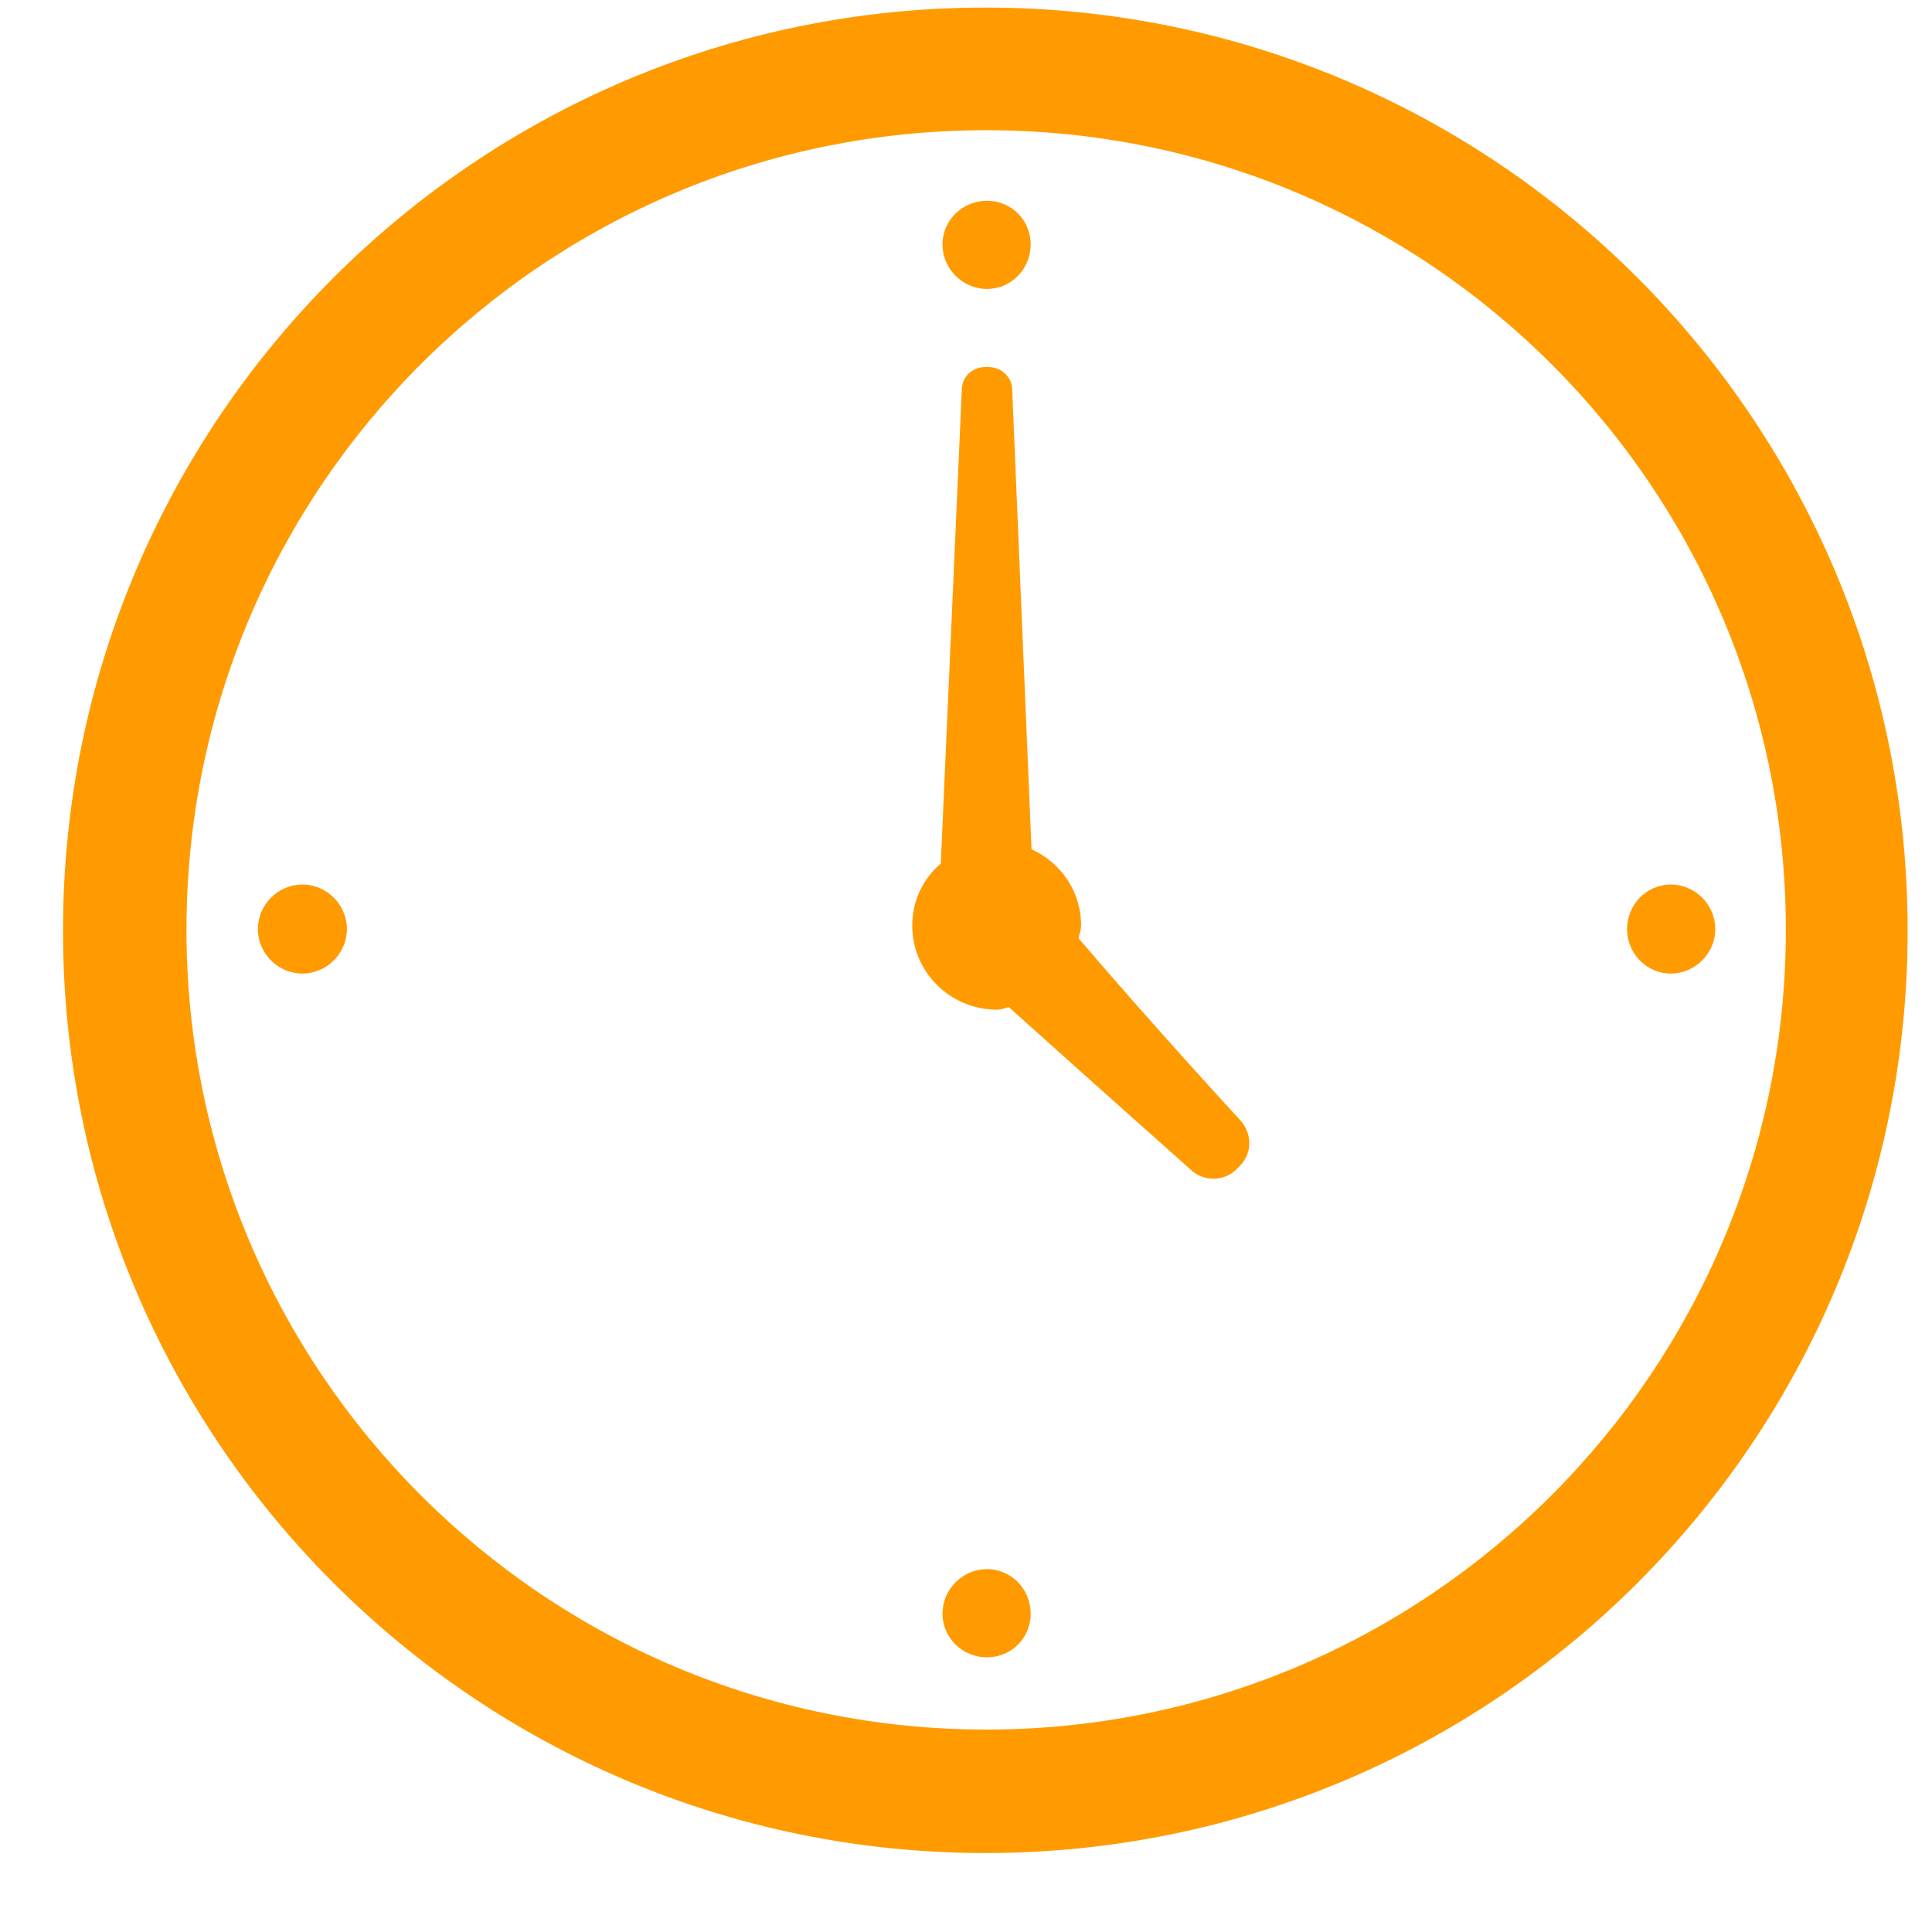 <?xml version="1.0" encoding="utf-8"?>
<svg xmlns="http://www.w3.org/2000/svg"
	xmlns:xlink="http://www.w3.org/1999/xlink"
	width="23px" height="23px" viewBox="0 0 23 23">
<path fillRule="evenodd" d="M 11.73 22.06C 5.67 22.06 0.75 17.14 0.75 11.08 0.75 5.01 5.67 0.09 11.73 0.09 17.8 0.09 22.71 5.01 22.71 11.08 22.71 17.14 17.8 22.06 11.73 22.06ZM 11.74 1.55C 6.48 1.55 2.22 5.81 2.22 11.07 2.22 16.32 6.48 20.59 11.74 20.59 17 20.59 21.26 16.32 21.26 11.07 21.26 5.81 17 1.55 11.74 1.55ZM 19.89 11.59C 19.6 11.59 19.37 11.35 19.37 11.06 19.37 10.77 19.6 10.53 19.89 10.53 20.18 10.53 20.42 10.77 20.42 11.06 20.42 11.35 20.18 11.59 19.89 11.59ZM 14.72 13.92C 14.57 14.07 14.32 14.07 14.17 13.92 14.17 13.92 13.09 12.96 12.01 11.99 11.96 12 11.92 12.02 11.87 12.02 11.31 12.02 10.86 11.57 10.86 11.02 10.86 10.72 10.99 10.46 11.2 10.28 11.2 10.28 11.45 4.64 11.45 4.64 11.45 4.49 11.57 4.37 11.73 4.37 11.73 4.37 11.77 4.37 11.77 4.37 11.92 4.37 12.05 4.49 12.05 4.64 12.05 4.64 12.28 10.11 12.28 10.11 12.63 10.27 12.87 10.61 12.87 11.02 12.87 11.07 12.85 11.12 12.84 11.17 13.78 12.27 14.76 13.33 14.76 13.33 14.91 13.49 14.91 13.73 14.76 13.88 14.76 13.88 14.72 13.92 14.72 13.92ZM 11.75 3.44C 11.46 3.44 11.22 3.2 11.22 2.91 11.22 2.62 11.46 2.39 11.75 2.39 12.04 2.39 12.27 2.62 12.27 2.91 12.27 3.2 12.04 3.44 11.75 3.44ZM 11.75 18.68C 12.04 18.68 12.27 18.92 12.27 19.21 12.27 19.5 12.04 19.73 11.75 19.73 11.46 19.73 11.22 19.5 11.22 19.21 11.22 18.92 11.46 18.68 11.75 18.68ZM 3.6 11.59C 3.31 11.59 3.07 11.35 3.07 11.06 3.07 10.77 3.31 10.53 3.6 10.53 3.89 10.53 4.13 10.77 4.13 11.06 4.13 11.35 3.89 11.59 3.6 11.59Z" fill="rgb(255,155,0)"/></svg>